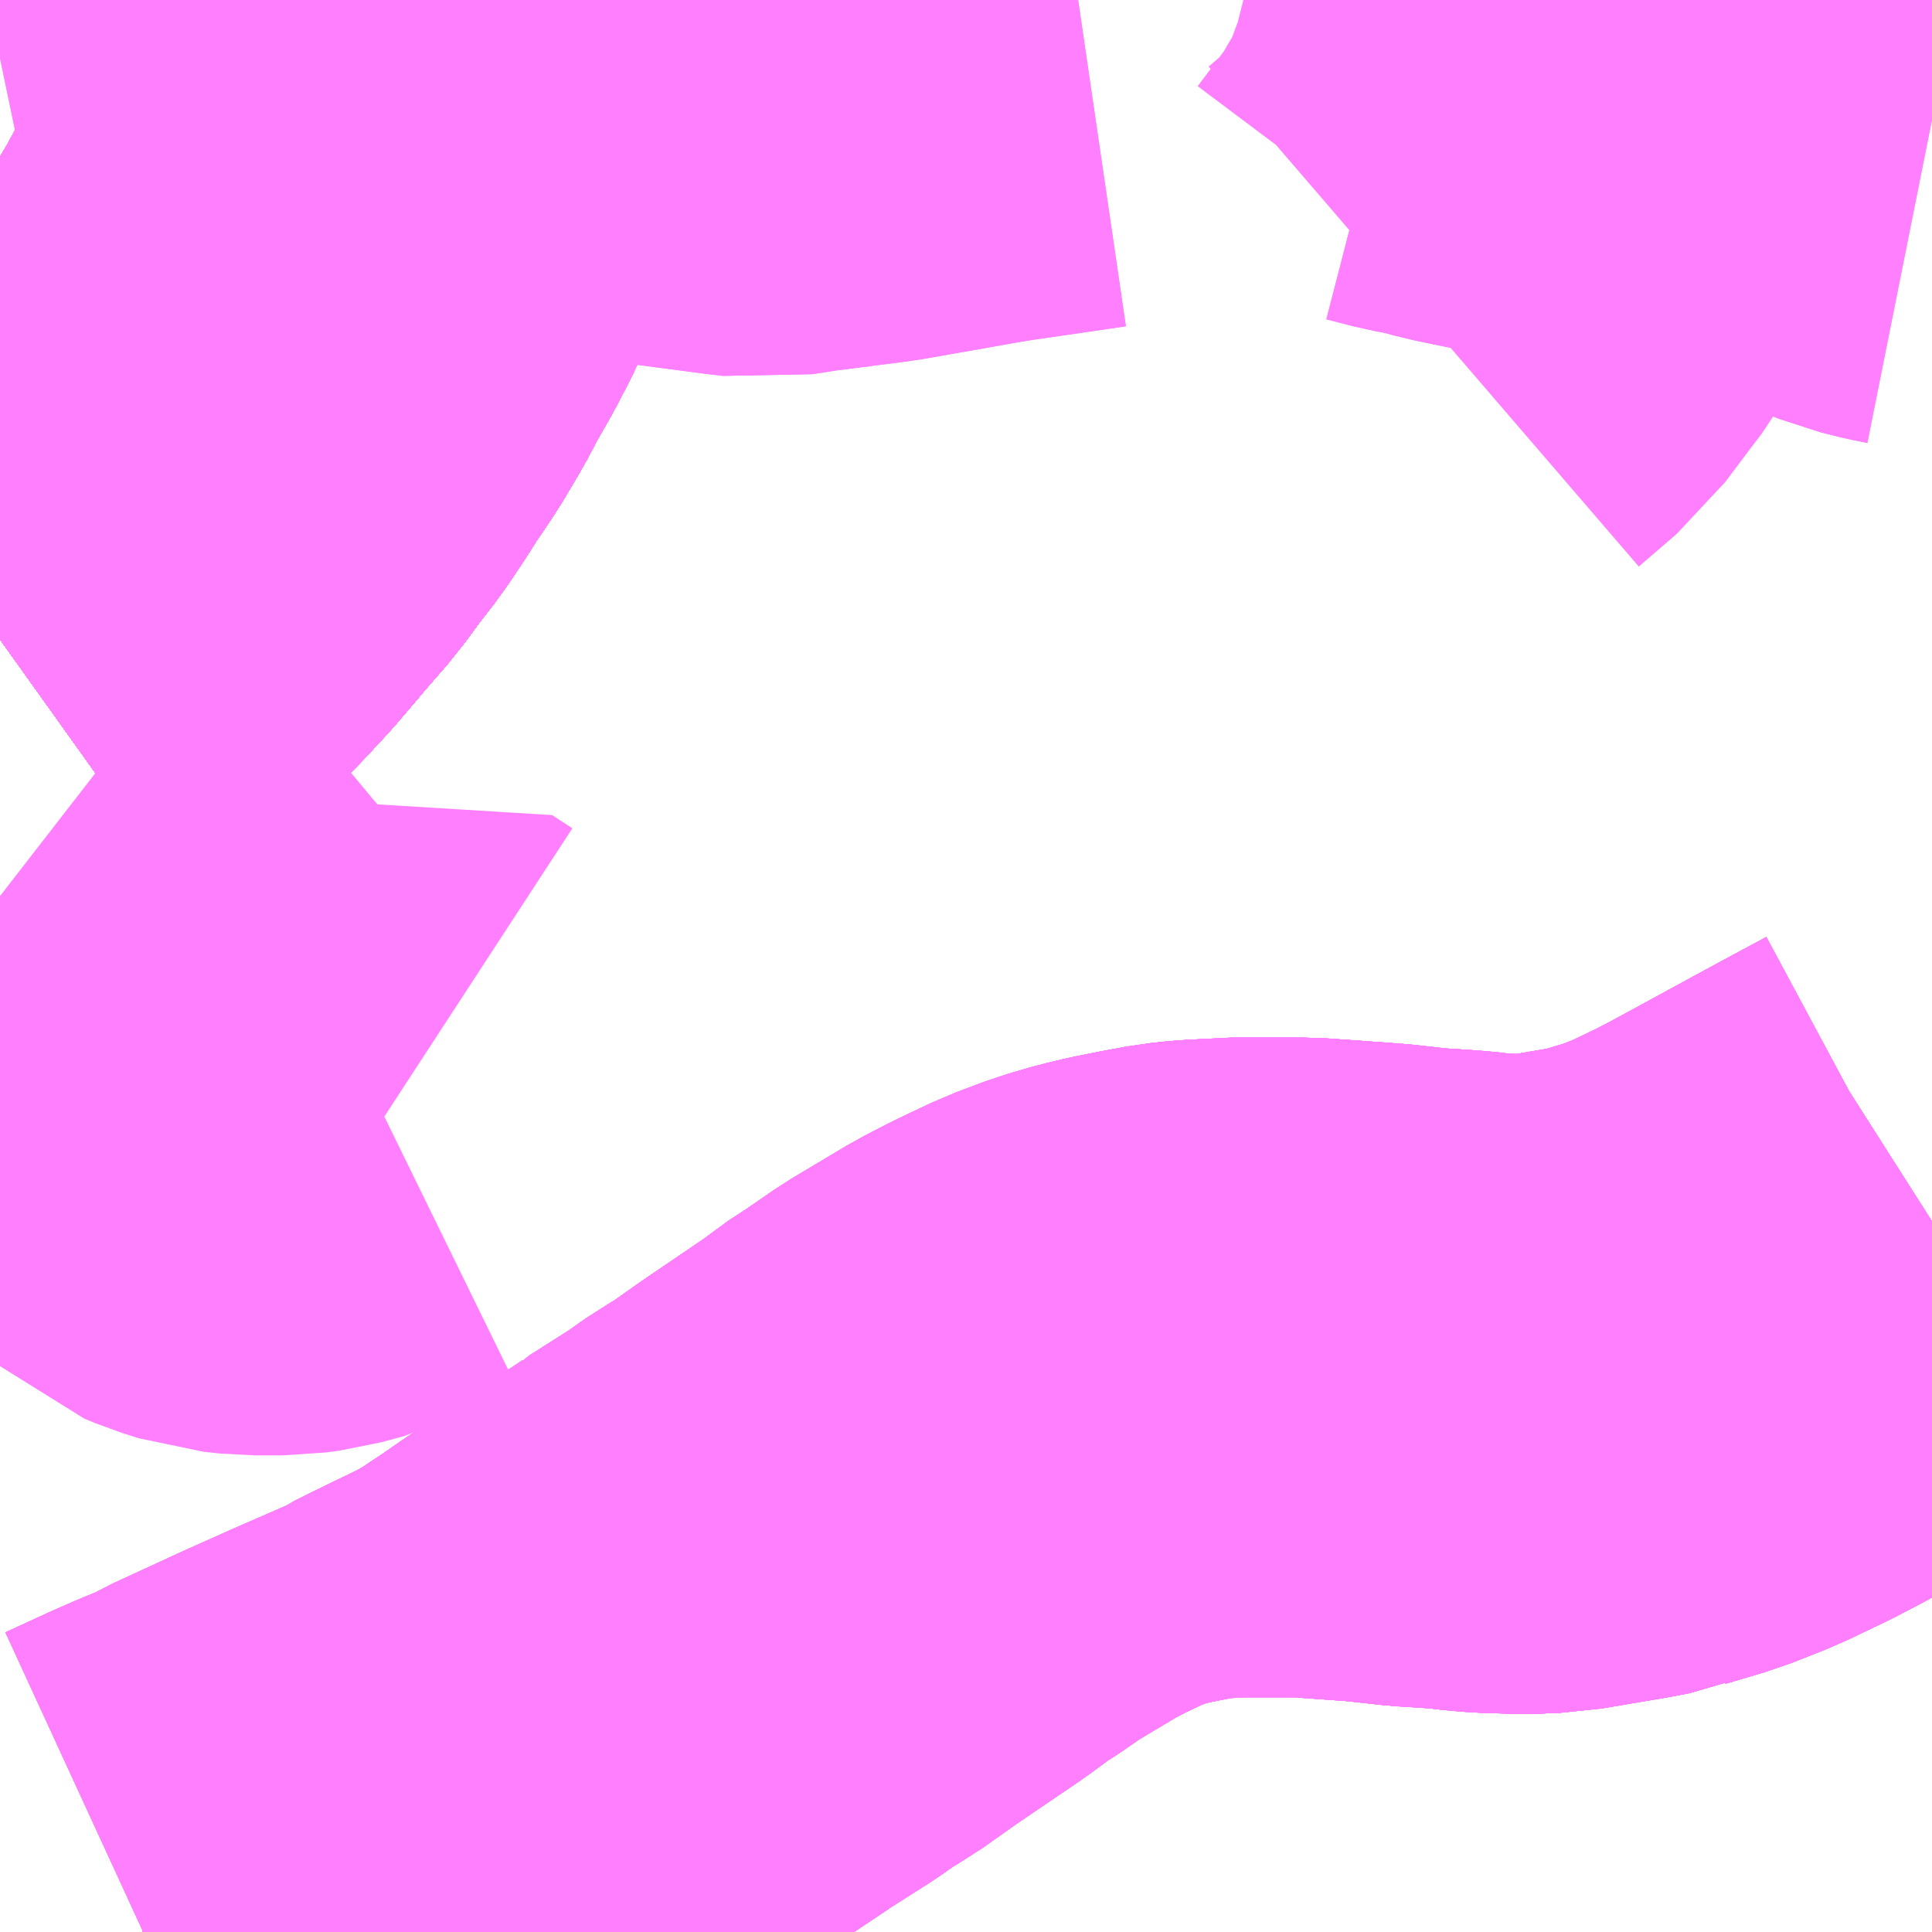 <?xml version="1.0" encoding="UTF-8"?>
<svg  xmlns="http://www.w3.org/2000/svg" xmlns:xlink="http://www.w3.org/1999/xlink" xmlns:go="http://purl.org/svgmap/profile" property="N07_001,N07_002,N07_003,N07_004,N07_005,N07_006,N07_007" viewBox="13981.201 -3656.25 2.197 2.197" go:dataArea="13981.201171875 -3656.25 2.197265625 2.197265625" >
<globalCoordinateSystem srsName="http://purl.org/crs/84" transform="matrix(100.0,0.0,0.0,-100.0,0.0,0.0)" />
<defs>
 <g id="p0" >
  <circle cx="0.0" cy="0.0" r="3" stroke="green" stroke-width="0.75" vector-effect="non-scaling-stroke" />
 </g>
</defs>
<g fill="none" fill-rule="evenodd" stroke="#FF00FF" stroke-width="0.75" opacity="0.5" vector-effect="non-scaling-stroke" stroke-linejoin="bevel" >
<path content="1,JRバス東北（株）,あぶくま号,4.0,4.0,4.0," xlink:title="1" d="M13981.201,-3655.523L13981.215,-3655.533L13981.253,-3655.56L13981.288,-3655.591L13981.294,-3655.597L13981.311,-3655.614L13981.34,-3655.642L13981.366,-3655.67L13981.384,-3655.691L13981.4,-3655.71L13981.427,-3655.741L13981.446,-3655.767L13981.467,-3655.794L13981.485,-3655.821L13981.497,-3655.84L13981.518,-3655.871L13981.537,-3655.903L13981.553,-3655.933L13981.569,-3655.961L13981.582,-3655.986L13981.597,-3656.018L13981.612,-3656.05L13981.628,-3656.086L13981.645,-3656.123L13981.658,-3656.156L13981.671,-3656.19L13981.684,-3656.221L13981.69,-3656.236L13981.696,-3656.25"/>
<path content="1,JRバス東北（株）,ドリームさくらんぼ号,1.0,1.0,1.0," xlink:title="1" d="M13981.201,-3655.523L13981.215,-3655.533L13981.253,-3655.56L13981.288,-3655.591L13981.294,-3655.597L13981.311,-3655.614L13981.34,-3655.642L13981.366,-3655.67L13981.384,-3655.691L13981.4,-3655.71L13981.427,-3655.741L13981.446,-3655.767L13981.467,-3655.794L13981.485,-3655.821L13981.497,-3655.84L13981.518,-3655.871L13981.537,-3655.903L13981.553,-3655.933L13981.569,-3655.961L13981.582,-3655.986L13981.597,-3656.018L13981.612,-3656.05L13981.628,-3656.086L13981.645,-3656.123L13981.658,-3656.156L13981.671,-3656.19L13981.684,-3656.221L13981.69,-3656.236L13981.696,-3656.25"/>
<path content="1,JRバス東北（株）,ドリームふくしま・横浜号,1.0,1.0,1.0," xlink:title="1" d="M13981.201,-3655.523L13981.215,-3655.533L13981.253,-3655.56L13981.288,-3655.591L13981.294,-3655.597L13981.311,-3655.614L13981.34,-3655.642L13981.366,-3655.67L13981.384,-3655.691L13981.4,-3655.71L13981.427,-3655.741L13981.446,-3655.767L13981.467,-3655.794L13981.485,-3655.821L13981.497,-3655.84L13981.518,-3655.871L13981.537,-3655.903L13981.553,-3655.933L13981.569,-3655.961L13981.582,-3655.986L13981.597,-3656.018L13981.612,-3656.05L13981.628,-3656.086L13981.645,-3656.123L13981.658,-3656.156L13981.671,-3656.19L13981.684,-3656.221L13981.69,-3656.236L13981.696,-3656.25"/>
<path content="1,JRバス東北（株）,ドリームササニシキ号,1.0,1.0,1.0," xlink:title="1" d="M13981.696,-3656.25L13981.69,-3656.236L13981.684,-3656.221L13981.671,-3656.19L13981.658,-3656.156L13981.645,-3656.123L13981.628,-3656.086L13981.612,-3656.05L13981.597,-3656.018L13981.582,-3655.986L13981.569,-3655.961L13981.553,-3655.933L13981.537,-3655.903L13981.518,-3655.871L13981.497,-3655.84L13981.485,-3655.821L13981.467,-3655.794L13981.446,-3655.767L13981.427,-3655.741L13981.4,-3655.71L13981.384,-3655.691L13981.366,-3655.67L13981.34,-3655.642L13981.311,-3655.614L13981.294,-3655.597L13981.288,-3655.591L13981.253,-3655.56L13981.215,-3655.533L13981.201,-3655.523"/>
<path content="1,JRバス東北（株）,ドリーム政宗号,1.0,1.0,1.0," xlink:title="1" d="M13981.201,-3655.523L13981.215,-3655.533L13981.253,-3655.56L13981.288,-3655.591L13981.294,-3655.597L13981.311,-3655.614L13981.34,-3655.642L13981.366,-3655.67L13981.384,-3655.691L13981.4,-3655.71L13981.427,-3655.741L13981.446,-3655.767L13981.467,-3655.794L13981.485,-3655.821L13981.497,-3655.84L13981.518,-3655.871L13981.537,-3655.903L13981.553,-3655.933L13981.569,-3655.961L13981.582,-3655.986L13981.597,-3656.018L13981.612,-3656.05L13981.628,-3656.086L13981.645,-3656.123L13981.658,-3656.156L13981.671,-3656.19L13981.684,-3656.221L13981.69,-3656.236L13981.696,-3656.25"/>
<path content="1,JRバス東北（株）,ドリーム横浜・仙台号,1.0,1.0,1.0," xlink:title="1" d="M13981.201,-3655.523L13981.215,-3655.533L13981.253,-3655.56L13981.288,-3655.591L13981.294,-3655.597L13981.311,-3655.614L13981.34,-3655.642L13981.366,-3655.67L13981.384,-3655.691L13981.4,-3655.71L13981.427,-3655.741L13981.446,-3655.767L13981.467,-3655.794L13981.485,-3655.821L13981.497,-3655.84L13981.518,-3655.871L13981.537,-3655.903L13981.553,-3655.933L13981.569,-3655.961L13981.582,-3655.986L13981.597,-3656.018L13981.612,-3656.05L13981.628,-3656.086L13981.645,-3656.123L13981.658,-3656.156L13981.671,-3656.19L13981.684,-3656.221L13981.69,-3656.236L13981.696,-3656.25"/>
<path content="1,JRバス東北（株）,ドリーム盛岡・らくちん号,2.2,3.0,3.0," xlink:title="1" d="M13981.201,-3655.523L13981.215,-3655.533L13981.253,-3655.56L13981.288,-3655.591L13981.294,-3655.597L13981.311,-3655.614L13981.34,-3655.642L13981.366,-3655.67L13981.384,-3655.691L13981.4,-3655.71L13981.427,-3655.741L13981.446,-3655.767L13981.467,-3655.794L13981.485,-3655.821L13981.497,-3655.84L13981.518,-3655.871L13981.537,-3655.903L13981.553,-3655.933L13981.569,-3655.961L13981.582,-3655.986L13981.597,-3656.018L13981.612,-3656.05L13981.628,-3656.086L13981.645,-3656.123L13981.658,-3656.156L13981.671,-3656.19L13981.684,-3656.221L13981.69,-3656.236L13981.696,-3656.25"/>
<path content="1,JRバス東北（株）,ドリーム秋田・横浜号,1.0,1.0,1.0," xlink:title="1" d="M13981.696,-3656.25L13981.69,-3656.236L13981.684,-3656.221L13981.671,-3656.19L13981.658,-3656.156L13981.645,-3656.123L13981.628,-3656.086L13981.612,-3656.05L13981.597,-3656.018L13981.582,-3655.986L13981.569,-3655.961L13981.553,-3655.933L13981.537,-3655.903L13981.518,-3655.871L13981.497,-3655.84L13981.485,-3655.821L13981.467,-3655.794L13981.446,-3655.767L13981.427,-3655.741L13981.4,-3655.71L13981.384,-3655.691L13981.366,-3655.67L13981.34,-3655.642L13981.311,-3655.614L13981.294,-3655.597L13981.288,-3655.591L13981.253,-3655.56L13981.215,-3655.533L13981.201,-3655.523"/>
<path content="1,JRバス東北（株）,ドリーム鳥海号,1.0,1.0,1.0," xlink:title="1" d="M13981.201,-3655.523L13981.215,-3655.533L13981.253,-3655.56L13981.288,-3655.591L13981.294,-3655.597L13981.311,-3655.614L13981.34,-3655.642L13981.366,-3655.67L13981.384,-3655.691L13981.4,-3655.71L13981.427,-3655.741L13981.446,-3655.767L13981.467,-3655.794L13981.485,-3655.821L13981.497,-3655.84L13981.518,-3655.871L13981.537,-3655.903L13981.553,-3655.933L13981.569,-3655.961L13981.582,-3655.986L13981.597,-3656.018L13981.612,-3656.05L13981.628,-3656.086L13981.645,-3656.123L13981.658,-3656.156L13981.671,-3656.19L13981.684,-3656.221L13981.69,-3656.236L13981.696,-3656.25"/>
<path content="1,JRバス東北（株）,ラ・フォーレ号,1.0,1.0,1.0," xlink:title="1" d="M13981.201,-3655.523L13981.215,-3655.533L13981.253,-3655.56L13981.288,-3655.591L13981.294,-3655.597L13981.311,-3655.614L13981.34,-3655.642L13981.366,-3655.67L13981.384,-3655.691L13981.4,-3655.71L13981.427,-3655.741L13981.446,-3655.767L13981.467,-3655.794L13981.485,-3655.821L13981.497,-3655.84L13981.518,-3655.871L13981.537,-3655.903L13981.553,-3655.933L13981.569,-3655.961L13981.582,-3655.986L13981.597,-3656.018L13981.612,-3656.05L13981.628,-3656.086L13981.645,-3656.123L13981.658,-3656.156L13981.671,-3656.19L13981.684,-3656.221L13981.69,-3656.236L13981.696,-3656.25"/>
<path content="1,JRバス東北（株）,仙台・新宿号,2.0,2.0,2.0," xlink:title="1" d="M13981.201,-3655.523L13981.215,-3655.533L13981.253,-3655.56L13981.288,-3655.591L13981.294,-3655.597L13981.311,-3655.614L13981.34,-3655.642L13981.366,-3655.67L13981.384,-3655.691L13981.4,-3655.71L13981.427,-3655.741L13981.446,-3655.767L13981.467,-3655.794L13981.485,-3655.821L13981.497,-3655.84L13981.518,-3655.871L13981.537,-3655.903L13981.553,-3655.933L13981.569,-3655.961L13981.582,-3655.986L13981.597,-3656.018L13981.612,-3656.05L13981.628,-3656.086L13981.645,-3656.123L13981.658,-3656.156L13981.671,-3656.19L13981.684,-3656.221L13981.69,-3656.236L13981.696,-3656.25"/>
<path content="1,JRバス関東（株）,あぶくま号,4.0,4.0,4.0," xlink:title="1" d="M13981.201,-3655.523L13981.215,-3655.533L13981.253,-3655.56L13981.288,-3655.591L13981.294,-3655.597L13981.311,-3655.614L13981.34,-3655.642L13981.366,-3655.67L13981.384,-3655.691L13981.4,-3655.71L13981.427,-3655.741L13981.446,-3655.767L13981.467,-3655.794L13981.485,-3655.821L13981.497,-3655.84L13981.518,-3655.871L13981.537,-3655.903L13981.553,-3655.933L13981.569,-3655.961L13981.582,-3655.986L13981.597,-3656.018L13981.612,-3656.05L13981.628,-3656.086L13981.645,-3656.123L13981.658,-3656.156L13981.671,-3656.19L13981.684,-3656.221L13981.69,-3656.236L13981.696,-3656.25"/>
<path content="1,JRバス関東（株）,ドリーム盛岡号,2.2,3.0,3.0," xlink:title="1" d="M13981.201,-3655.523L13981.215,-3655.533L13981.253,-3655.56L13981.288,-3655.591L13981.294,-3655.597L13981.311,-3655.614L13981.34,-3655.642L13981.366,-3655.67L13981.384,-3655.691L13981.4,-3655.71L13981.427,-3655.741L13981.446,-3655.767L13981.467,-3655.794L13981.485,-3655.821L13981.497,-3655.84L13981.518,-3655.871L13981.537,-3655.903L13981.553,-3655.933L13981.569,-3655.961L13981.582,-3655.986L13981.597,-3656.018L13981.612,-3656.05L13981.628,-3656.086L13981.645,-3656.123L13981.658,-3656.156L13981.671,-3656.19L13981.684,-3656.221L13981.69,-3656.236L13981.696,-3656.25"/>
<path content="1,JRバス関東（株）,夢街道会津号,6.0,6.0,6.0," xlink:title="1" d="M13981.201,-3655.523L13981.215,-3655.533L13981.253,-3655.56L13981.288,-3655.591L13981.294,-3655.597L13981.311,-3655.614L13981.34,-3655.642L13981.366,-3655.67L13981.384,-3655.691L13981.4,-3655.71L13981.427,-3655.741L13981.446,-3655.767L13981.467,-3655.794L13981.485,-3655.821L13981.497,-3655.84L13981.518,-3655.871L13981.537,-3655.903L13981.553,-3655.933L13981.569,-3655.961L13981.582,-3655.986L13981.597,-3656.018L13981.612,-3656.05L13981.628,-3656.086L13981.645,-3656.123L13981.658,-3656.156L13981.671,-3656.19L13981.684,-3656.221L13981.69,-3656.236L13981.696,-3656.25"/>
<path content="1,JRバス関東（株）,那須塩原リゾートエクスプレス,4.0,4.0,4.0," xlink:title="1" d="M13981.696,-3656.25L13981.69,-3656.236L13981.684,-3656.221L13981.671,-3656.19L13981.658,-3656.156L13981.645,-3656.123L13981.628,-3656.086L13981.612,-3656.05L13981.597,-3656.018L13981.582,-3655.986L13981.569,-3655.961L13981.553,-3655.933L13981.537,-3655.903L13981.518,-3655.871L13981.497,-3655.84L13981.485,-3655.821L13981.467,-3655.794L13981.446,-3655.767L13981.427,-3655.741L13981.4,-3655.71L13981.384,-3655.691L13981.366,-3655.67L13981.34,-3655.642L13981.311,-3655.614L13981.294,-3655.597L13981.288,-3655.591L13981.253,-3655.56L13981.215,-3655.533L13981.201,-3655.523"/>
<path content="1,京浜急行バス（株）,ノクターン号,3.4,4.0,4.0," xlink:title="1" d="M13981.201,-3655.523L13981.215,-3655.533L13981.253,-3655.56L13981.288,-3655.591L13981.294,-3655.597L13981.311,-3655.614L13981.34,-3655.642L13981.366,-3655.67L13981.384,-3655.691L13981.4,-3655.71L13981.427,-3655.741L13981.446,-3655.767L13981.467,-3655.794L13981.485,-3655.821L13981.497,-3655.84L13981.518,-3655.871L13981.537,-3655.903L13981.553,-3655.933L13981.569,-3655.961L13981.582,-3655.986L13981.597,-3656.018L13981.612,-3656.05L13981.628,-3656.086L13981.645,-3656.123L13981.658,-3656.156L13981.671,-3656.19L13981.684,-3656.221L13981.69,-3656.236L13981.696,-3656.25"/>
<path content="1,京浜急行バス（株）,ビーム号,1.0,1.0,1.0," xlink:title="1" d="M13981.696,-3656.25L13981.69,-3656.236L13981.684,-3656.221L13981.671,-3656.19L13981.658,-3656.156L13981.645,-3656.123L13981.628,-3656.086L13981.612,-3656.05L13981.597,-3656.018L13981.582,-3655.986L13981.569,-3655.961L13981.553,-3655.933L13981.537,-3655.903L13981.518,-3655.871L13981.497,-3655.84L13981.485,-3655.821L13981.467,-3655.794L13981.446,-3655.767L13981.427,-3655.741L13981.4,-3655.71L13981.384,-3655.691L13981.366,-3655.67L13981.34,-3655.642L13981.311,-3655.614L13981.294,-3655.597L13981.288,-3655.591L13981.253,-3655.56L13981.215,-3655.533L13981.201,-3655.523"/>
<path content="1,京王バス南（株）,新宿・渋谷～仙台・石巻線,1.0,1.0,1.0," xlink:title="1" d="M13981.201,-3655.523L13981.215,-3655.533L13981.253,-3655.56L13981.288,-3655.591L13981.294,-3655.597L13981.311,-3655.614L13981.34,-3655.642L13981.366,-3655.67L13981.384,-3655.691L13981.4,-3655.71L13981.427,-3655.741L13981.446,-3655.767L13981.467,-3655.794L13981.485,-3655.821L13981.497,-3655.84L13981.518,-3655.871L13981.537,-3655.903L13981.553,-3655.933L13981.569,-3655.961L13981.582,-3655.986L13981.597,-3656.018L13981.612,-3656.05L13981.628,-3656.086L13981.645,-3656.123L13981.658,-3656.156L13981.671,-3656.19L13981.684,-3656.221L13981.69,-3656.236L13981.696,-3656.25"/>
<path content="1,会津乗合自動車,夢街道会津号,5.0,5.0,5.0," xlink:title="1" d="M13981.201,-3655.523L13981.215,-3655.533L13981.253,-3655.56L13981.288,-3655.591L13981.294,-3655.597L13981.311,-3655.614L13981.34,-3655.642L13981.366,-3655.67L13981.384,-3655.691L13981.4,-3655.71L13981.427,-3655.741L13981.446,-3655.767L13981.467,-3655.794L13981.485,-3655.821L13981.497,-3655.84L13981.518,-3655.871L13981.537,-3655.903L13981.553,-3655.933L13981.569,-3655.961L13981.582,-3655.986L13981.597,-3656.018L13981.612,-3656.05L13981.628,-3656.086L13981.645,-3656.123L13981.658,-3656.156L13981.671,-3656.19L13981.684,-3656.221L13981.69,-3656.236L13981.696,-3656.25"/>
<path content="1,十和田観光電鉄（株）,シリウス号,1.0,1.0,1.0," xlink:title="1" d="M13981.696,-3656.25L13981.69,-3656.236L13981.684,-3656.221L13981.671,-3656.19L13981.658,-3656.156L13981.645,-3656.123L13981.628,-3656.086L13981.612,-3656.05L13981.597,-3656.018L13981.582,-3655.986L13981.569,-3655.961L13981.553,-3655.933L13981.537,-3655.903L13981.518,-3655.871L13981.497,-3655.84L13981.485,-3655.821L13981.467,-3655.794L13981.446,-3655.767L13981.427,-3655.741L13981.4,-3655.71L13981.384,-3655.691L13981.366,-3655.67L13981.34,-3655.642L13981.311,-3655.614L13981.294,-3655.597L13981.288,-3655.591L13981.253,-3655.56L13981.215,-3655.533L13981.201,-3655.523"/>
<path content="1,千葉交通,福島・郡山～成田空港線,2.0,2.0,2.0," xlink:title="1" d="M13981.696,-3656.25L13981.69,-3656.236L13981.684,-3656.221L13981.671,-3656.19L13981.658,-3656.156L13981.645,-3656.123L13981.628,-3656.086L13981.612,-3656.05L13981.597,-3656.018L13981.582,-3655.986L13981.569,-3655.961L13981.553,-3655.933L13981.537,-3655.903L13981.518,-3655.871L13981.497,-3655.84L13981.485,-3655.821L13981.467,-3655.794L13981.446,-3655.767L13981.427,-3655.741L13981.4,-3655.71L13981.384,-3655.691L13981.366,-3655.67L13981.34,-3655.642L13981.311,-3655.614L13981.294,-3655.597L13981.288,-3655.591L13981.253,-3655.56L13981.215,-3655.533L13981.201,-3655.523"/>
<path content="1,名鉄バス（株）,名古屋～仙台,1.0,1.0,1.0," xlink:title="1" d="M13981.696,-3656.25L13981.684,-3656.221L13981.671,-3656.19L13981.658,-3656.156L13981.645,-3656.123L13981.628,-3656.086L13981.612,-3656.05L13981.597,-3656.018L13981.582,-3655.986L13981.569,-3655.961L13981.553,-3655.933L13981.537,-3655.903L13981.518,-3655.871L13981.497,-3655.84L13981.485,-3655.821L13981.467,-3655.794L13981.446,-3655.767L13981.427,-3655.741L13981.4,-3655.71L13981.384,-3655.691L13981.366,-3655.67L13981.34,-3655.642L13981.311,-3655.614L13981.294,-3655.597L13981.288,-3655.591L13981.253,-3655.56L13981.215,-3655.533L13981.201,-3655.523"/>
<path content="1,国際興業（株）,けせんライナー,1.0,1.0,1.0," xlink:title="1" d="M13981.201,-3655.523L13981.215,-3655.533L13981.253,-3655.56L13981.288,-3655.591L13981.294,-3655.597L13981.311,-3655.614L13981.34,-3655.642L13981.366,-3655.67L13981.384,-3655.691L13981.4,-3655.71L13981.427,-3655.741L13981.446,-3655.767L13981.467,-3655.794L13981.485,-3655.821L13981.497,-3655.84L13981.518,-3655.871L13981.537,-3655.903L13981.553,-3655.933L13981.569,-3655.961L13981.582,-3655.986L13981.597,-3656.018L13981.612,-3656.05L13981.628,-3656.086L13981.645,-3656.123L13981.658,-3656.156L13981.671,-3656.19L13981.684,-3656.221L13981.69,-3656.236L13981.696,-3656.25"/>
<path content="1,国際興業（株）,イーハトープ号,1.0,1.0,1.0," xlink:title="1" d="M13981.201,-3655.523L13981.215,-3655.533L13981.253,-3655.56L13981.288,-3655.591L13981.294,-3655.597L13981.311,-3655.614L13981.34,-3655.642L13981.366,-3655.67L13981.384,-3655.691L13981.4,-3655.71L13981.427,-3655.741L13981.446,-3655.767L13981.467,-3655.794L13981.485,-3655.821L13981.497,-3655.84L13981.518,-3655.871L13981.537,-3655.903L13981.553,-3655.933L13981.569,-3655.961L13981.582,-3655.986L13981.597,-3656.018L13981.612,-3656.05L13981.628,-3656.086L13981.645,-3656.123L13981.658,-3656.156L13981.671,-3656.19L13981.684,-3656.221L13981.69,-3656.236L13981.696,-3656.25"/>
<path content="1,国際興業（株）,シリウス号,1.0,1.0,1.0," xlink:title="1" d="M13981.201,-3655.523L13981.215,-3655.533L13981.253,-3655.56L13981.288,-3655.591L13981.294,-3655.597L13981.311,-3655.614L13981.34,-3655.642L13981.366,-3655.67L13981.384,-3655.691L13981.4,-3655.71L13981.427,-3655.741L13981.446,-3655.767L13981.467,-3655.794L13981.485,-3655.821L13981.497,-3655.84L13981.518,-3655.871L13981.537,-3655.903L13981.553,-3655.933L13981.569,-3655.961L13981.582,-3655.986L13981.597,-3656.018L13981.612,-3656.05L13981.628,-3656.086L13981.645,-3656.123L13981.658,-3656.156L13981.671,-3656.19L13981.684,-3656.221L13981.69,-3656.236L13981.696,-3656.25"/>
<path content="1,国際興業（株）,ジュピター号,1.0,1.0,1.0," xlink:title="1" d="M13981.201,-3655.523L13981.215,-3655.533L13981.253,-3655.56L13981.288,-3655.591L13981.294,-3655.597L13981.311,-3655.614L13981.34,-3655.642L13981.366,-3655.67L13981.384,-3655.691L13981.4,-3655.71L13981.427,-3655.741L13981.446,-3655.767L13981.467,-3655.794L13981.485,-3655.821L13981.497,-3655.84L13981.518,-3655.871L13981.537,-3655.903L13981.553,-3655.933L13981.569,-3655.961L13981.582,-3655.986L13981.597,-3656.018L13981.612,-3656.05L13981.628,-3656.086L13981.645,-3656.123L13981.658,-3656.156L13981.671,-3656.19L13981.684,-3656.221L13981.69,-3656.236L13981.696,-3656.25"/>
<path content="1,国際興業（株）,ドリーム盛岡（らくちん）号,2.2,3.0,3.0," xlink:title="1" d="M13981.201,-3655.523L13981.215,-3655.533L13981.253,-3655.56L13981.288,-3655.591L13981.294,-3655.597L13981.311,-3655.614L13981.34,-3655.642L13981.366,-3655.67L13981.384,-3655.691L13981.4,-3655.71L13981.427,-3655.741L13981.446,-3655.767L13981.467,-3655.794L13981.485,-3655.821L13981.497,-3655.84L13981.518,-3655.871L13981.537,-3655.903L13981.553,-3655.933L13981.569,-3655.961L13981.582,-3655.986L13981.597,-3656.018L13981.612,-3656.05L13981.628,-3656.086L13981.645,-3656.123L13981.658,-3656.156L13981.671,-3656.19L13981.684,-3656.221L13981.69,-3656.236L13981.696,-3656.25"/>
<path content="1,国際興業（株）,夕陽号,2.0,2.0,2.0," xlink:title="1" d="M13981.201,-3655.523L13981.215,-3655.533L13981.253,-3655.56L13981.288,-3655.591L13981.294,-3655.597L13981.311,-3655.614L13981.34,-3655.642L13981.366,-3655.67L13981.384,-3655.691L13981.4,-3655.71L13981.427,-3655.741L13981.446,-3655.767L13981.467,-3655.794L13981.485,-3655.821L13981.497,-3655.84L13981.518,-3655.871L13981.537,-3655.903L13981.553,-3655.933L13981.569,-3655.961L13981.582,-3655.986L13981.597,-3656.018L13981.612,-3656.05L13981.628,-3656.086L13981.645,-3656.123L13981.658,-3656.156L13981.671,-3656.19L13981.684,-3656.221L13981.69,-3656.236L13981.696,-3656.25"/>
<path content="1,国際興業（株）,遠野・釜石号,1.0,1.0,1.0," xlink:title="1" d="M13981.201,-3655.523L13981.215,-3655.533L13981.253,-3655.56L13981.288,-3655.591L13981.294,-3655.597L13981.311,-3655.614L13981.34,-3655.642L13981.366,-3655.67L13981.384,-3655.691L13981.4,-3655.71L13981.427,-3655.741L13981.446,-3655.767L13981.467,-3655.794L13981.485,-3655.821L13981.497,-3655.84L13981.518,-3655.871L13981.537,-3655.903L13981.553,-3655.933L13981.569,-3655.961L13981.582,-3655.986L13981.597,-3656.018L13981.612,-3656.05L13981.628,-3656.086L13981.645,-3656.123L13981.658,-3656.156L13981.671,-3656.19L13981.684,-3656.221L13981.69,-3656.236L13981.696,-3656.25"/>
<path content="1,宮城交通（株）,仙台～名古屋線,1.0,1.0,1.0," xlink:title="1" d="M13981.201,-3655.523L13981.215,-3655.533L13981.253,-3655.56L13981.288,-3655.591L13981.294,-3655.597L13981.311,-3655.614L13981.34,-3655.642L13981.366,-3655.67L13981.384,-3655.691L13981.4,-3655.71L13981.427,-3655.741L13981.446,-3655.767L13981.467,-3655.794L13981.485,-3655.821L13981.497,-3655.84L13981.518,-3655.871L13981.537,-3655.903L13981.553,-3655.933L13981.569,-3655.961L13981.582,-3655.986L13981.597,-3656.018L13981.612,-3656.05L13981.628,-3656.086L13981.645,-3656.123L13981.658,-3656.156L13981.671,-3656.19L13981.684,-3656.221L13981.69,-3656.236L13981.696,-3656.25"/>
<path content="1,宮城交通（株）,仙台～大阪線,1.0,1.0,1.0," xlink:title="1" d="M13981.696,-3656.25L13981.69,-3656.236L13981.684,-3656.221L13981.671,-3656.19L13981.658,-3656.156L13981.645,-3656.123L13981.628,-3656.086L13981.612,-3656.05L13981.597,-3656.018L13981.582,-3655.986L13981.569,-3655.961L13981.553,-3655.933L13981.537,-3655.903L13981.518,-3655.871L13981.497,-3655.84L13981.485,-3655.821L13981.467,-3655.794L13981.446,-3655.767L13981.427,-3655.741L13981.4,-3655.71L13981.384,-3655.691L13981.366,-3655.67L13981.34,-3655.642L13981.311,-3655.614L13981.294,-3655.597L13981.288,-3655.591L13981.253,-3655.56L13981.215,-3655.533L13981.201,-3655.523"/>
<path content="1,宮城交通（株）,広瀬ライナー,1.0,1.0,1.0," xlink:title="1" d="M13981.201,-3655.523L13981.215,-3655.533L13981.253,-3655.56L13981.288,-3655.591L13981.294,-3655.597L13981.311,-3655.614L13981.34,-3655.642L13981.366,-3655.67L13981.384,-3655.691L13981.4,-3655.71L13981.427,-3655.741L13981.446,-3655.767L13981.467,-3655.794L13981.485,-3655.821L13981.497,-3655.84L13981.518,-3655.871L13981.537,-3655.903L13981.553,-3655.933L13981.569,-3655.961L13981.582,-3655.986L13981.597,-3656.018L13981.612,-3656.05L13981.628,-3656.086L13981.645,-3656.123L13981.658,-3656.156L13981.671,-3656.19L13981.684,-3656.221L13981.69,-3656.236L13981.696,-3656.25"/>
<path content="1,小田急シティバス（株）,フローラ号,1.0,1.0,1.0," xlink:title="1" d="M13981.201,-3655.523L13981.215,-3655.533L13981.253,-3655.56L13981.288,-3655.591L13981.294,-3655.597L13981.311,-3655.614L13981.34,-3655.642L13981.366,-3655.67L13981.384,-3655.691L13981.4,-3655.71L13981.427,-3655.741L13981.446,-3655.767L13981.467,-3655.794L13981.485,-3655.821L13981.497,-3655.84L13981.518,-3655.871L13981.537,-3655.903L13981.553,-3655.933L13981.569,-3655.961L13981.582,-3655.986L13981.597,-3656.018L13981.612,-3656.05L13981.628,-3656.086L13981.645,-3656.123L13981.658,-3656.156L13981.671,-3656.19L13981.684,-3656.221L13981.69,-3656.236L13981.696,-3656.25"/>
<path content="1,小田急バス（株）,フローラ号,1.0,1.0,1.0," xlink:title="1" d="M13981.201,-3655.523L13981.215,-3655.533L13981.253,-3655.56L13981.288,-3655.591L13981.294,-3655.597L13981.311,-3655.614L13981.34,-3655.642L13981.366,-3655.67L13981.384,-3655.691L13981.4,-3655.71L13981.427,-3655.741L13981.446,-3655.767L13981.467,-3655.794L13981.485,-3655.821L13981.497,-3655.84L13981.518,-3655.871L13981.537,-3655.903L13981.553,-3655.933L13981.569,-3655.961L13981.582,-3655.986L13981.597,-3656.018L13981.612,-3656.05L13981.628,-3656.086L13981.645,-3656.123L13981.658,-3656.156L13981.671,-3656.19L13981.684,-3656.221L13981.69,-3656.236L13981.696,-3656.25"/>
<path content="1,山交バス（株）,TOKYOサンライズ,1.0,1.0,1.0," xlink:title="1" d="M13981.201,-3655.523L13981.215,-3655.533L13981.253,-3655.56L13981.288,-3655.591L13981.294,-3655.597L13981.311,-3655.614L13981.34,-3655.642L13981.366,-3655.67L13981.384,-3655.691L13981.4,-3655.71L13981.427,-3655.741L13981.446,-3655.767L13981.467,-3655.794L13981.485,-3655.821L13981.497,-3655.84L13981.518,-3655.871L13981.537,-3655.903L13981.553,-3655.933L13981.569,-3655.961L13981.582,-3655.986L13981.597,-3656.018L13981.612,-3656.05L13981.628,-3656.086L13981.645,-3656.123L13981.658,-3656.156L13981.671,-3656.19L13981.684,-3656.221L13981.69,-3656.236L13981.696,-3656.25"/>
<path content="1,岩手県交通（株）,けせんライナー,1.0,1.0,1.0," xlink:title="1" d="M13981.201,-3655.523L13981.215,-3655.533L13981.253,-3655.56L13981.288,-3655.591L13981.294,-3655.597L13981.311,-3655.614L13981.34,-3655.642L13981.366,-3655.67L13981.384,-3655.691L13981.4,-3655.71L13981.427,-3655.741L13981.446,-3655.767L13981.467,-3655.794L13981.485,-3655.821L13981.497,-3655.84L13981.518,-3655.871L13981.537,-3655.903L13981.553,-3655.933L13981.569,-3655.961L13981.582,-3655.986L13981.597,-3656.018L13981.612,-3656.05L13981.628,-3656.086L13981.645,-3656.123L13981.658,-3656.156L13981.671,-3656.19L13981.684,-3656.221L13981.69,-3656.236L13981.696,-3656.25"/>
<path content="1,岩手県交通（株）,イーハトーブ号,1.0,1.0,1.0," xlink:title="1" d="M13981.201,-3655.523L13981.215,-3655.533L13981.253,-3655.56L13981.288,-3655.591L13981.294,-3655.597L13981.311,-3655.614L13981.34,-3655.642L13981.366,-3655.67L13981.384,-3655.691L13981.4,-3655.71L13981.427,-3655.741L13981.446,-3655.767L13981.467,-3655.794L13981.485,-3655.821L13981.497,-3655.84L13981.518,-3655.871L13981.537,-3655.903L13981.553,-3655.933L13981.569,-3655.961L13981.582,-3655.986L13981.597,-3656.018L13981.612,-3656.05L13981.628,-3656.086L13981.645,-3656.123L13981.658,-3656.156L13981.671,-3656.19L13981.684,-3656.221L13981.69,-3656.236L13981.696,-3656.25"/>
<path content="1,岩手県交通（株）,ドリーム盛岡（らくちん）号,2.3,3.0,3.0," xlink:title="1" d="M13981.201,-3655.523L13981.215,-3655.533L13981.253,-3655.56L13981.288,-3655.591L13981.294,-3655.597L13981.311,-3655.614L13981.34,-3655.642L13981.366,-3655.67L13981.384,-3655.691L13981.4,-3655.71L13981.427,-3655.741L13981.446,-3655.767L13981.467,-3655.794L13981.485,-3655.821L13981.497,-3655.84L13981.518,-3655.871L13981.537,-3655.903L13981.553,-3655.933L13981.569,-3655.961L13981.582,-3655.986L13981.597,-3656.018L13981.612,-3656.05L13981.628,-3656.086L13981.645,-3656.123L13981.658,-3656.156L13981.671,-3656.19L13981.684,-3656.221L13981.69,-3656.236L13981.696,-3656.25"/>
<path content="1,岩手県交通（株）,盛岡・横浜線,1.0,1.0,1.0," xlink:title="1" d="M13981.201,-3655.523L13981.215,-3655.533L13981.253,-3655.56L13981.288,-3655.591L13981.294,-3655.597L13981.311,-3655.614L13981.34,-3655.642L13981.366,-3655.67L13981.384,-3655.691L13981.4,-3655.71L13981.427,-3655.741L13981.446,-3655.767L13981.467,-3655.794L13981.485,-3655.821L13981.497,-3655.84L13981.518,-3655.871L13981.537,-3655.903L13981.553,-3655.933L13981.569,-3655.961L13981.582,-3655.986L13981.597,-3656.018L13981.612,-3656.05L13981.628,-3656.086L13981.645,-3656.123L13981.658,-3656.156L13981.671,-3656.19L13981.684,-3656.221L13981.69,-3656.236L13981.696,-3656.25"/>
<path content="1,岩手県交通（株）,遠野・釜石号,1.0,1.0,1.0," xlink:title="1" d="M13981.201,-3655.523L13981.215,-3655.533L13981.253,-3655.56L13981.288,-3655.591L13981.294,-3655.597L13981.311,-3655.614L13981.34,-3655.642L13981.366,-3655.67L13981.384,-3655.691L13981.4,-3655.71L13981.427,-3655.741L13981.446,-3655.767L13981.467,-3655.794L13981.485,-3655.821L13981.497,-3655.84L13981.518,-3655.871L13981.537,-3655.903L13981.553,-3655.933L13981.569,-3655.961L13981.582,-3655.986L13981.597,-3656.018L13981.612,-3656.05L13981.628,-3656.086L13981.645,-3656.123L13981.658,-3656.156L13981.671,-3656.19L13981.684,-3656.221L13981.69,-3656.236L13981.696,-3656.25"/>
<path content="1,岩手県北自動車（株）,BEAM-1　宮古・盛岡南⇔浜松町・品川,1.0,1.0,1.0," xlink:title="1" d="M13981.201,-3655.523L13981.215,-3655.533L13981.253,-3655.56L13981.288,-3655.591L13981.294,-3655.597L13981.311,-3655.614L13981.34,-3655.642L13981.366,-3655.67L13981.384,-3655.691L13981.4,-3655.71L13981.427,-3655.741L13981.446,-3655.767L13981.467,-3655.794L13981.485,-3655.821L13981.497,-3655.84L13981.518,-3655.871L13981.537,-3655.903L13981.553,-3655.933L13981.569,-3655.961L13981.582,-3655.986L13981.597,-3656.018L13981.612,-3656.05L13981.628,-3656.086L13981.645,-3656.123L13981.658,-3656.156L13981.671,-3656.19L13981.684,-3656.221L13981.69,-3656.236L13981.696,-3656.25"/>
<path content="1,庄内交通（株）,高速バス　上野・秋葉原・東京,1.0,1.0,1.0," xlink:title="1" d="M13981.201,-3655.523L13981.215,-3655.533L13981.253,-3655.56L13981.288,-3655.591L13981.294,-3655.597L13981.311,-3655.614L13981.34,-3655.642L13981.366,-3655.67L13981.384,-3655.691L13981.4,-3655.71L13981.427,-3655.741L13981.446,-3655.767L13981.467,-3655.794L13981.485,-3655.821L13981.497,-3655.84L13981.518,-3655.871L13981.537,-3655.903L13981.553,-3655.933L13981.569,-3655.961L13981.582,-3655.986L13981.597,-3656.018L13981.612,-3656.05L13981.628,-3656.086L13981.645,-3656.123L13981.658,-3656.156L13981.671,-3656.19L13981.684,-3656.221L13981.69,-3656.236L13981.696,-3656.25"/>
<path content="1,庄内交通（株）,高速バス　酒田・鶴岡⇔大宮・池袋・渋谷,1.0,1.0,1.0," xlink:title="1" d="M13981.201,-3655.523L13981.215,-3655.533L13981.253,-3655.56L13981.288,-3655.591L13981.294,-3655.597L13981.311,-3655.614L13981.34,-3655.642L13981.366,-3655.67L13981.384,-3655.691L13981.4,-3655.71L13981.427,-3655.741L13981.446,-3655.767L13981.467,-3655.794L13981.485,-3655.821L13981.497,-3655.84L13981.518,-3655.871L13981.537,-3655.903L13981.553,-3655.933L13981.569,-3655.961L13981.582,-3655.986L13981.597,-3656.018L13981.612,-3656.05L13981.628,-3656.086L13981.645,-3656.123L13981.658,-3656.156L13981.671,-3656.19L13981.684,-3656.221L13981.69,-3656.236L13981.696,-3656.25"/>
<path content="1,弘南バス（株）,アップル号,1.0,1.0,1.0," xlink:title="1" d="M13981.696,-3656.25L13981.69,-3656.236L13981.684,-3656.221L13981.671,-3656.19L13981.658,-3656.156L13981.645,-3656.123L13981.628,-3656.086L13981.612,-3656.05L13981.597,-3656.018L13981.582,-3655.986L13981.569,-3655.961L13981.553,-3655.933L13981.537,-3655.903L13981.518,-3655.871L13981.497,-3655.84L13981.485,-3655.821L13981.467,-3655.794L13981.446,-3655.767L13981.427,-3655.741L13981.4,-3655.71L13981.384,-3655.691L13981.366,-3655.67L13981.34,-3655.642L13981.311,-3655.614L13981.294,-3655.597L13981.288,-3655.591L13981.253,-3655.56L13981.215,-3655.533L13981.201,-3655.523"/>
<path content="1,弘南バス（株）,スカイ号,1.0,1.0,1.0," xlink:title="1" d="M13981.696,-3656.25L13981.69,-3656.236L13981.684,-3656.221L13981.671,-3656.19L13981.658,-3656.156L13981.645,-3656.123L13981.628,-3656.086L13981.612,-3656.05L13981.597,-3656.018L13981.582,-3655.986L13981.569,-3655.961L13981.553,-3655.933L13981.537,-3655.903L13981.518,-3655.871L13981.497,-3655.84L13981.485,-3655.821L13981.467,-3655.794L13981.446,-3655.767L13981.427,-3655.741L13981.4,-3655.71L13981.384,-3655.691L13981.366,-3655.67L13981.34,-3655.642L13981.311,-3655.614L13981.294,-3655.597L13981.288,-3655.591L13981.253,-3655.56L13981.215,-3655.533L13981.201,-3655.523"/>
<path content="1,弘南バス（株）,ノクターン号,1.0,1.0,1.0," xlink:title="1" d="M13981.696,-3656.25L13981.69,-3656.236L13981.684,-3656.221L13981.671,-3656.19L13981.658,-3656.156L13981.645,-3656.123L13981.628,-3656.086L13981.612,-3656.05L13981.597,-3656.018L13981.582,-3655.986L13981.569,-3655.961L13981.553,-3655.933L13981.537,-3655.903L13981.518,-3655.871L13981.497,-3655.84L13981.485,-3655.821L13981.467,-3655.794L13981.446,-3655.767L13981.427,-3655.741L13981.4,-3655.71L13981.384,-3655.691L13981.366,-3655.67L13981.34,-3655.642L13981.311,-3655.614L13981.294,-3655.597L13981.288,-3655.591L13981.253,-3655.56L13981.215,-3655.533L13981.201,-3655.523"/>
<path content="1,弘南バス（株）,パンダ号,3.0,3.0,3.0," xlink:title="1" d="M13981.696,-3656.25L13981.69,-3656.236L13981.684,-3656.221L13981.671,-3656.19L13981.658,-3656.156L13981.645,-3656.123L13981.628,-3656.086L13981.612,-3656.05L13981.597,-3656.018L13981.582,-3655.986L13981.569,-3655.961L13981.553,-3655.933L13981.537,-3655.903L13981.518,-3655.871L13981.497,-3655.84L13981.485,-3655.821L13981.467,-3655.794L13981.446,-3655.767L13981.427,-3655.741L13981.4,-3655.71L13981.384,-3655.691L13981.366,-3655.67L13981.34,-3655.642L13981.311,-3655.614L13981.294,-3655.597L13981.288,-3655.591L13981.253,-3655.56L13981.215,-3655.533L13981.201,-3655.523"/>
<path content="1,弘南バス（株）,津軽号,1.0,1.0,1.0," xlink:title="1" d="M13981.201,-3655.523L13981.215,-3655.533L13981.253,-3655.56L13981.288,-3655.591L13981.294,-3655.597L13981.311,-3655.614L13981.34,-3655.642L13981.366,-3655.67L13981.384,-3655.691L13981.4,-3655.71L13981.427,-3655.741L13981.446,-3655.767L13981.467,-3655.794L13981.485,-3655.821L13981.497,-3655.84L13981.518,-3655.871L13981.537,-3655.903L13981.553,-3655.933L13981.569,-3655.961L13981.582,-3655.986L13981.597,-3656.018L13981.612,-3656.05L13981.628,-3656.086L13981.645,-3656.123L13981.658,-3656.156L13981.671,-3656.19L13981.684,-3656.221L13981.69,-3656.236L13981.696,-3656.25"/>
<path content="1,日本中央バス（株）,ミリオンライナー,2.0,2.0,2.0," xlink:title="1" d="M13981.201,-3655.523L13981.215,-3655.533L13981.253,-3655.56L13981.288,-3655.591L13981.294,-3655.597L13981.311,-3655.614L13981.34,-3655.642L13981.366,-3655.67L13981.384,-3655.691L13981.4,-3655.71L13981.427,-3655.741L13981.446,-3655.767L13981.467,-3655.794L13981.485,-3655.821L13981.497,-3655.84L13981.518,-3655.871L13981.537,-3655.903L13981.553,-3655.933L13981.569,-3655.961L13981.582,-3655.986L13981.597,-3656.018L13981.612,-3656.05L13981.628,-3656.086L13981.645,-3656.123L13981.658,-3656.156L13981.671,-3656.19L13981.684,-3656.221L13981.69,-3656.236L13981.696,-3656.25"/>
<path content="1,日本中央バス（株）,仙台ライナー,1.0,1.0,1.0," xlink:title="1" d="M13981.201,-3655.523L13981.215,-3655.533L13981.253,-3655.56L13981.288,-3655.591L13981.294,-3655.597L13981.311,-3655.614L13981.34,-3655.642L13981.366,-3655.67L13981.384,-3655.691L13981.4,-3655.71L13981.427,-3655.741L13981.446,-3655.767L13981.467,-3655.794L13981.485,-3655.821L13981.497,-3655.84L13981.518,-3655.871L13981.537,-3655.903L13981.553,-3655.933L13981.569,-3655.961L13981.582,-3655.986L13981.597,-3656.018L13981.612,-3656.05L13981.628,-3656.086L13981.645,-3656.123L13981.658,-3656.156L13981.671,-3656.19L13981.684,-3656.221L13981.69,-3656.236L13981.696,-3656.25"/>
<path content="1,日本中央バス（株）,北関東ライナー宇都宮号,4.0,4.0,4.0," xlink:title="1" d="M13981.363,-3654.053L13981.364,-3654.053L13981.414,-3654.076L13981.437,-3654.086L13981.471,-3654.1L13981.487,-3654.109L13981.524,-3654.126L13981.563,-3654.144L13981.619,-3654.169L13981.69,-3654.2L13981.698,-3654.204L13981.704,-3654.208L13981.722,-3654.217L13981.788,-3654.249L13981.816,-3654.266L13981.849,-3654.288L13981.872,-3654.304L13981.901,-3654.323L13982.003,-3654.391L13982.004,-3654.392L13982.056,-3654.425L13982.083,-3654.444L13982.102,-3654.455L13982.143,-3654.484L13982.218,-3654.535L13982.252,-3654.56L13982.259,-3654.564L13982.268,-3654.57L13982.281,-3654.579L13982.294,-3654.588L13982.356,-3654.625L13982.383,-3654.639L13982.421,-3654.657L13982.453,-3654.669L13982.477,-3654.676L13982.498,-3654.681L13982.523,-3654.686L13982.55,-3654.691L13982.569,-3654.693L13982.591,-3654.694L13982.601,-3654.695L13982.664,-3654.695L13982.673,-3654.695L13982.684,-3654.695L13982.713,-3654.693L13982.768,-3654.689L13982.813,-3654.684L13982.829,-3654.683L13982.845,-3654.682L13982.858,-3654.681L13982.869,-3654.68L13982.876,-3654.679L13982.898,-3654.677L13982.935,-3654.676L13982.96,-3654.677L13983.031,-3654.689L13983.052,-3654.693L13983.057,-3654.695L13983.101,-3654.708L13983.139,-3654.723L13983.16,-3654.733L13983.183,-3654.744L13983.208,-3654.757L13983.232,-3654.77L13983.333,-3654.825L13983.387,-3654.854L13983.398,-3654.861"/>
<path content="1,東京空港交通（株）,黒磯・宇都宮・佐野エリア～羽田空港線,3.0,3.0,3.0," xlink:title="1" d="M13981.363,-3654.053L13981.364,-3654.053L13981.414,-3654.076L13981.437,-3654.086L13981.471,-3654.1L13981.487,-3654.109L13981.524,-3654.126L13981.563,-3654.144L13981.619,-3654.169L13981.69,-3654.2L13981.698,-3654.204L13981.704,-3654.208L13981.722,-3654.217L13981.788,-3654.249L13981.816,-3654.266L13981.849,-3654.288L13981.872,-3654.304L13981.901,-3654.323L13982.003,-3654.391L13982.004,-3654.392L13982.056,-3654.425L13982.083,-3654.444L13982.102,-3654.455L13982.143,-3654.484L13982.218,-3654.535L13982.252,-3654.56L13982.259,-3654.564L13982.268,-3654.57L13982.281,-3654.579L13982.294,-3654.588L13982.356,-3654.625L13982.383,-3654.639L13982.421,-3654.657L13982.453,-3654.669L13982.477,-3654.676L13982.498,-3654.681L13982.523,-3654.686L13982.55,-3654.691L13982.569,-3654.693L13982.591,-3654.694L13982.601,-3654.695L13982.664,-3654.695L13982.673,-3654.695L13982.684,-3654.695L13982.713,-3654.693L13982.768,-3654.689L13982.813,-3654.684L13982.829,-3654.683L13982.845,-3654.682L13982.858,-3654.681L13982.869,-3654.68L13982.876,-3654.679L13982.898,-3654.677L13982.935,-3654.676L13982.96,-3654.677L13983.031,-3654.689L13983.052,-3654.693L13983.057,-3654.695L13983.101,-3654.708L13983.139,-3654.723L13983.16,-3654.733L13983.183,-3654.744L13983.208,-3654.757L13983.232,-3654.77L13983.333,-3654.825L13983.387,-3654.854L13983.398,-3654.861"/>
<path content="1,東北急行バス（株）,TOKYOサンライズ号,1.0,1.0,1.0," xlink:title="1" d="M13981.201,-3655.523L13981.215,-3655.533L13981.253,-3655.56L13981.288,-3655.591L13981.294,-3655.597L13981.311,-3655.614L13981.34,-3655.642L13981.366,-3655.67L13981.384,-3655.691L13981.4,-3655.71L13981.427,-3655.741L13981.446,-3655.767L13981.467,-3655.794L13981.485,-3655.821L13981.497,-3655.84L13981.518,-3655.871L13981.537,-3655.903L13981.553,-3655.933L13981.569,-3655.961L13981.582,-3655.986L13981.597,-3656.018L13981.612,-3656.05L13981.628,-3656.086L13981.645,-3656.123L13981.658,-3656.156L13981.671,-3656.19L13981.684,-3656.221L13981.69,-3656.236L13981.696,-3656.25"/>
<path content="1,東北急行バス（株）,エススター号,0.1,0.5,0.0," xlink:title="1" d="M13981.201,-3655.523L13981.215,-3655.533L13981.253,-3655.56L13981.288,-3655.591L13981.294,-3655.597L13981.311,-3655.614L13981.34,-3655.642L13981.366,-3655.67L13981.384,-3655.691L13981.4,-3655.71L13981.427,-3655.741L13981.446,-3655.767L13981.467,-3655.794L13981.485,-3655.821L13981.497,-3655.84L13981.518,-3655.871L13981.537,-3655.903L13981.553,-3655.933L13981.569,-3655.961L13981.582,-3655.986L13981.597,-3656.018L13981.612,-3656.05L13981.628,-3656.086L13981.645,-3656.123L13981.658,-3656.156L13981.671,-3656.19L13981.684,-3656.221L13981.69,-3656.236L13981.696,-3656.25"/>
<path content="1,東北急行バス（株）,スイート号,0.2,1.0,1.0," xlink:title="1" d="M13981.696,-3656.25L13981.69,-3656.236L13981.684,-3656.221L13981.671,-3656.19L13981.658,-3656.156L13981.645,-3656.123L13981.628,-3656.086L13981.612,-3656.05L13981.597,-3656.018L13981.582,-3655.986L13981.569,-3655.961L13981.553,-3655.933L13981.537,-3655.903L13981.518,-3655.871L13981.497,-3655.84L13981.485,-3655.821L13981.467,-3655.794L13981.446,-3655.767L13981.427,-3655.741L13981.4,-3655.71L13981.384,-3655.691L13981.366,-3655.67L13981.34,-3655.642L13981.311,-3655.614L13981.294,-3655.597L13981.288,-3655.591L13981.253,-3655.56L13981.215,-3655.533L13981.201,-3655.523"/>
<path content="1,東北急行バス（株）,スーパーレインボー号,0.1,0.0,0.0," xlink:title="1" d="M13981.201,-3655.523L13981.215,-3655.533L13981.253,-3655.56L13981.288,-3655.591L13981.294,-3655.597L13981.311,-3655.614L13981.34,-3655.642L13981.366,-3655.67L13981.384,-3655.691L13981.4,-3655.71L13981.427,-3655.741L13981.446,-3655.767L13981.467,-3655.794L13981.485,-3655.821L13981.497,-3655.84L13981.518,-3655.871L13981.537,-3655.903L13981.553,-3655.933L13981.569,-3655.961L13981.582,-3655.986L13981.597,-3656.018L13981.612,-3656.05L13981.628,-3656.086L13981.645,-3656.123L13981.658,-3656.156L13981.671,-3656.19L13981.684,-3656.221L13981.69,-3656.236L13981.696,-3656.25"/>
<path content="1,東北急行バス（株）,ニュースター号,2.0,2.0,2.0," xlink:title="1" d="M13981.201,-3655.523L13981.215,-3655.533L13981.253,-3655.56L13981.288,-3655.591L13981.294,-3655.597L13981.311,-3655.614L13981.34,-3655.642L13981.366,-3655.67L13981.384,-3655.691L13981.4,-3655.71L13981.427,-3655.741L13981.446,-3655.767L13981.467,-3655.794L13981.485,-3655.821L13981.497,-3655.84L13981.518,-3655.871L13981.537,-3655.903L13981.553,-3655.933L13981.569,-3655.961L13981.582,-3655.986L13981.597,-3656.018L13981.612,-3656.05L13981.628,-3656.086L13981.645,-3656.123L13981.658,-3656.156L13981.671,-3656.19L13981.684,-3656.221L13981.69,-3656.236L13981.696,-3656.25"/>
<path content="1,東北急行バス（株）,ホリデースター号,0.2,1.0,1.0," xlink:title="1" d="M13981.201,-3655.523L13981.215,-3655.533L13981.253,-3655.56L13981.288,-3655.591L13981.294,-3655.597L13981.311,-3655.614L13981.34,-3655.642L13981.366,-3655.67L13981.384,-3655.691L13981.4,-3655.71L13981.427,-3655.741L13981.446,-3655.767L13981.467,-3655.794L13981.485,-3655.821L13981.497,-3655.84L13981.518,-3655.871L13981.537,-3655.903L13981.553,-3655.933L13981.569,-3655.961L13981.582,-3655.986L13981.597,-3656.018L13981.612,-3656.05L13981.628,-3656.086L13981.645,-3656.123L13981.658,-3656.156L13981.671,-3656.19L13981.684,-3656.221L13981.69,-3656.236L13981.696,-3656.25"/>
<path content="1,東北急行バス（株）,レインボー号,1.0,1.0,1.0," xlink:title="1" d="M13981.201,-3655.523L13981.215,-3655.533L13981.253,-3655.56L13981.288,-3655.591L13981.294,-3655.597L13981.311,-3655.614L13981.34,-3655.642L13981.366,-3655.67L13981.384,-3655.691L13981.4,-3655.71L13981.427,-3655.741L13981.446,-3655.767L13981.467,-3655.794L13981.485,-3655.821L13981.497,-3655.84L13981.518,-3655.871L13981.537,-3655.903L13981.553,-3655.933L13981.569,-3655.961L13981.582,-3655.986L13981.597,-3656.018L13981.612,-3656.05L13981.628,-3656.086L13981.645,-3656.123L13981.658,-3656.156L13981.671,-3656.19L13981.684,-3656.221L13981.69,-3656.236L13981.696,-3656.25"/>
<path content="1,東武バスセントラル（株）,あだたら号,4.0,4.0,4.0," xlink:title="1" d="M13981.201,-3655.523L13981.215,-3655.533L13981.253,-3655.56L13981.288,-3655.591L13981.294,-3655.597L13981.311,-3655.614L13981.34,-3655.642L13981.366,-3655.67L13981.384,-3655.691L13981.4,-3655.71L13981.427,-3655.741L13981.446,-3655.767L13981.467,-3655.794L13981.485,-3655.821L13981.497,-3655.84L13981.518,-3655.871L13981.537,-3655.903L13981.553,-3655.933L13981.569,-3655.961L13981.582,-3655.986L13981.597,-3656.018L13981.612,-3656.05L13981.628,-3656.086L13981.645,-3656.123L13981.658,-3656.156L13981.671,-3656.19L13981.684,-3656.221L13981.69,-3656.236L13981.696,-3656.25"/>
<path content="1,東野交通（株）,JR黒磯駅～羽田空港,1.0,1.0,1.0," xlink:title="1" d="M13983.398,-3654.861L13983.387,-3654.854L13983.333,-3654.825L13983.232,-3654.77L13983.208,-3654.757L13983.183,-3654.744L13983.16,-3654.733L13983.139,-3654.723L13983.101,-3654.708L13983.057,-3654.695L13983.052,-3654.693L13983.031,-3654.689L13982.96,-3654.677L13982.935,-3654.676L13982.898,-3654.677L13982.876,-3654.679L13982.869,-3654.68L13982.858,-3654.681L13982.845,-3654.682L13982.829,-3654.683L13982.813,-3654.684L13982.768,-3654.689L13982.713,-3654.693L13982.684,-3654.695L13982.673,-3654.695L13982.664,-3654.695L13982.601,-3654.695L13982.591,-3654.694L13982.569,-3654.693L13982.55,-3654.691L13982.523,-3654.686L13982.498,-3654.681L13982.477,-3654.676L13982.453,-3654.669L13982.421,-3654.657L13982.383,-3654.639L13982.356,-3654.625L13982.294,-3654.588L13982.281,-3654.579L13982.268,-3654.57L13982.259,-3654.564L13982.252,-3654.56L13982.218,-3654.535L13982.143,-3654.484L13982.102,-3654.455L13982.083,-3654.444L13982.056,-3654.425L13982.004,-3654.392L13982.003,-3654.391L13981.901,-3654.323L13981.872,-3654.304L13981.849,-3654.288L13981.816,-3654.266L13981.788,-3654.249L13981.722,-3654.217L13981.704,-3654.208L13981.698,-3654.204L13981.69,-3654.2L13981.619,-3654.169L13981.563,-3654.144L13981.524,-3654.126L13981.487,-3654.109L13981.471,-3654.1L13981.437,-3654.086L13981.414,-3654.076L13981.364,-3654.053L13981.363,-3654.053"/>
<path content="1,東野交通（株）,那須温泉～新宿駅新南口,3.0,3.0,3.0," xlink:title="1" d="M13981.201,-3655.523L13981.215,-3655.533L13981.253,-3655.56L13981.288,-3655.591L13981.294,-3655.597L13981.311,-3655.614L13981.34,-3655.642L13981.366,-3655.67L13981.384,-3655.691L13981.4,-3655.71L13981.427,-3655.741L13981.446,-3655.767L13981.467,-3655.794L13981.485,-3655.821L13981.497,-3655.84L13981.518,-3655.871L13981.537,-3655.903L13981.553,-3655.933L13981.569,-3655.961L13981.582,-3655.986L13981.597,-3656.018L13981.612,-3656.05L13981.628,-3656.086L13981.645,-3656.123L13981.658,-3656.156L13981.671,-3656.19L13981.684,-3656.221L13981.69,-3656.236L13981.696,-3656.25"/>
<path content="1,江ノ電バス藤沢,レイク＆ポート号,1.0,1.0,1.0," xlink:title="1" d="M13981.201,-3655.523L13981.215,-3655.533L13981.253,-3655.56L13981.288,-3655.591L13981.294,-3655.597L13981.311,-3655.614L13981.34,-3655.642L13981.366,-3655.67L13981.384,-3655.691L13981.4,-3655.71L13981.427,-3655.741L13981.446,-3655.767L13981.467,-3655.794L13981.485,-3655.821L13981.497,-3655.84L13981.518,-3655.871L13981.537,-3655.903L13981.553,-3655.933L13981.569,-3655.961L13981.582,-3655.986L13981.597,-3656.018L13981.612,-3656.05L13981.628,-3656.086L13981.645,-3656.123L13981.658,-3656.156L13981.671,-3656.19L13981.684,-3656.221L13981.69,-3656.236L13981.696,-3656.25"/>
<path content="1,福島交通（株）,福島駅東口～新宿駅新南口,4.0,4.0,4.0," xlink:title="1" d="M13981.696,-3656.25L13981.69,-3656.236L13981.684,-3656.221L13981.671,-3656.19L13981.658,-3656.156L13981.645,-3656.123L13981.628,-3656.086L13981.612,-3656.05L13981.597,-3656.018L13981.582,-3655.986L13981.569,-3655.961L13981.553,-3655.933L13981.537,-3655.903L13981.518,-3655.871L13981.497,-3655.84L13981.485,-3655.821L13981.467,-3655.794L13981.446,-3655.767L13981.427,-3655.741L13981.4,-3655.71L13981.384,-3655.691L13981.366,-3655.67L13981.34,-3655.642L13981.311,-3655.614L13981.294,-3655.597L13981.288,-3655.591L13981.253,-3655.56L13981.215,-3655.533L13981.201,-3655.523"/>
<path content="1,福島交通（株）,福島高速バスターミナル～大阪あべの橋,1.0,1.0,1.0," xlink:title="1" d="M13981.201,-3655.523L13981.215,-3655.533L13981.253,-3655.56L13981.288,-3655.591L13981.294,-3655.597L13981.311,-3655.614L13981.34,-3655.642L13981.366,-3655.67L13981.384,-3655.691L13981.4,-3655.71L13981.427,-3655.741L13981.446,-3655.767L13981.467,-3655.794L13981.485,-3655.821L13981.497,-3655.84L13981.518,-3655.871L13981.537,-3655.903L13981.553,-3655.933L13981.569,-3655.961L13981.582,-3655.986L13981.597,-3656.018L13981.612,-3656.05L13981.628,-3656.086L13981.645,-3656.123L13981.658,-3656.156L13981.671,-3656.19L13981.684,-3656.221L13981.69,-3656.236L13981.696,-3656.25"/>
<path content="1,福島交通（株）,郡山駅前～新越谷駅西口,2.0,2.0,2.0," xlink:title="1" d="M13981.696,-3656.25L13981.69,-3656.236L13981.684,-3656.221L13981.671,-3656.19L13981.658,-3656.156L13981.645,-3656.123L13981.628,-3656.086L13981.612,-3656.05L13981.597,-3656.018L13981.582,-3655.986L13981.569,-3655.961L13981.553,-3655.933L13981.537,-3655.903L13981.518,-3655.871L13981.497,-3655.84L13981.485,-3655.821L13981.467,-3655.794L13981.446,-3655.767L13981.427,-3655.741L13981.4,-3655.71L13981.384,-3655.691L13981.366,-3655.67L13981.34,-3655.642L13981.311,-3655.614L13981.294,-3655.597L13981.288,-3655.591L13981.253,-3655.56L13981.215,-3655.533L13981.201,-3655.523"/>
<path content="1,秋北バス（株）,ジュピター号,1.0,1.0,1.0," xlink:title="1" d="M13981.201,-3655.523L13981.215,-3655.533L13981.253,-3655.56L13981.288,-3655.591L13981.294,-3655.597L13981.311,-3655.614L13981.34,-3655.642L13981.366,-3655.67L13981.384,-3655.691L13981.4,-3655.71L13981.427,-3655.741L13981.446,-3655.767L13981.467,-3655.794L13981.485,-3655.821L13981.497,-3655.84L13981.518,-3655.871L13981.537,-3655.903L13981.553,-3655.933L13981.569,-3655.961L13981.582,-3655.986L13981.597,-3656.018L13981.612,-3656.05L13981.628,-3656.086L13981.645,-3656.123L13981.658,-3656.156L13981.671,-3656.19L13981.684,-3656.221L13981.69,-3656.236L13981.696,-3656.25"/>
<path content="1,秋田中央交通（株）,フローラ号,1.0,1.0,1.0," xlink:title="1" d="M13981.696,-3656.25L13981.69,-3656.236L13981.684,-3656.221L13981.671,-3656.19L13981.658,-3656.156L13981.645,-3656.123L13981.628,-3656.086L13981.612,-3656.05L13981.597,-3656.018L13981.582,-3655.986L13981.569,-3655.961L13981.553,-3655.933L13981.537,-3655.903L13981.518,-3655.871L13981.497,-3655.84L13981.485,-3655.821L13981.467,-3655.794L13981.446,-3655.767L13981.427,-3655.741L13981.4,-3655.71L13981.384,-3655.691L13981.366,-3655.67L13981.34,-3655.642L13981.311,-3655.614L13981.294,-3655.597L13981.288,-3655.591L13981.253,-3655.56L13981.215,-3655.533L13981.201,-3655.523"/>
<path content="1,羽後交通（株）,ドリーム鳥海号,1.0,1.0,1.0," xlink:title="1" d="M13981.201,-3655.523L13981.215,-3655.533L13981.253,-3655.56L13981.288,-3655.591L13981.294,-3655.597L13981.311,-3655.614L13981.34,-3655.642L13981.366,-3655.67L13981.384,-3655.691L13981.4,-3655.71L13981.427,-3655.741L13981.446,-3655.767L13981.467,-3655.794L13981.485,-3655.821L13981.497,-3655.84L13981.518,-3655.871L13981.537,-3655.903L13981.553,-3655.933L13981.569,-3655.961L13981.582,-3655.986L13981.597,-3656.018L13981.612,-3656.05L13981.628,-3656.086L13981.645,-3656.123L13981.658,-3656.156L13981.671,-3656.19L13981.684,-3656.221L13981.69,-3656.236L13981.696,-3656.25"/>
<path content="1,羽後交通（株）,レーク＆ポート号,1.0,1.0,1.0," xlink:title="1" d="M13981.696,-3656.25L13981.69,-3656.236L13981.684,-3656.221L13981.671,-3656.19L13981.658,-3656.156L13981.645,-3656.123L13981.628,-3656.086L13981.612,-3656.05L13981.597,-3656.018L13981.582,-3655.986L13981.569,-3655.961L13981.553,-3655.933L13981.537,-3655.903L13981.518,-3655.871L13981.497,-3655.84L13981.485,-3655.821L13981.467,-3655.794L13981.446,-3655.767L13981.427,-3655.741L13981.4,-3655.71L13981.384,-3655.691L13981.366,-3655.67L13981.34,-3655.642L13981.311,-3655.614L13981.294,-3655.597L13981.288,-3655.591L13981.253,-3655.56L13981.215,-3655.533L13981.201,-3655.523"/>
<path content="1,近鉄バス（株）,大阪・京都⇔久喜・栃木・宇都宮,1.0,1.0,1.0," xlink:title="1" d="M13981.363,-3654.053L13981.364,-3654.053L13981.414,-3654.076L13981.437,-3654.086L13981.471,-3654.1L13981.487,-3654.109L13981.524,-3654.126L13981.563,-3654.144L13981.619,-3654.169L13981.69,-3654.2L13981.698,-3654.204L13981.704,-3654.208L13981.722,-3654.217L13981.788,-3654.249L13981.816,-3654.266L13981.849,-3654.288L13981.872,-3654.304L13981.901,-3654.323L13982.003,-3654.391L13982.004,-3654.392L13982.056,-3654.425L13982.083,-3654.444L13982.102,-3654.455L13982.143,-3654.484L13982.218,-3654.535L13982.252,-3654.56L13982.259,-3654.564L13982.268,-3654.57L13982.281,-3654.579L13982.294,-3654.588L13982.356,-3654.625L13982.383,-3654.639L13982.421,-3654.657L13982.453,-3654.669L13982.477,-3654.676L13982.498,-3654.681L13982.523,-3654.686L13982.55,-3654.691L13982.569,-3654.693L13982.591,-3654.694L13982.601,-3654.695L13982.664,-3654.695L13982.673,-3654.695L13982.684,-3654.695L13982.713,-3654.693L13982.768,-3654.689L13982.813,-3654.684L13982.829,-3654.683L13982.845,-3654.682L13982.858,-3654.681L13982.869,-3654.68L13982.876,-3654.679L13982.898,-3654.677L13982.935,-3654.676L13982.96,-3654.677L13983.031,-3654.689L13983.052,-3654.693L13983.057,-3654.695L13983.1,-3654.708L13983.139,-3654.723L13983.16,-3654.733L13983.183,-3654.744L13983.208,-3654.757L13983.232,-3654.77L13983.333,-3654.825L13983.387,-3654.854L13983.398,-3654.861"/>
<path content="1,近鉄バス（株）,大阪・京都⇔仙台,1.0,1.0,1.0," xlink:title="1" d="M13981.201,-3655.523L13981.215,-3655.533L13981.253,-3655.56L13981.288,-3655.591L13981.294,-3655.597L13981.311,-3655.614L13981.34,-3655.642L13981.366,-3655.67L13981.384,-3655.691L13981.4,-3655.71L13981.427,-3655.741L13981.446,-3655.767L13981.467,-3655.794L13981.485,-3655.821L13981.497,-3655.84L13981.518,-3655.871L13981.537,-3655.903L13981.553,-3655.933L13981.569,-3655.961L13981.582,-3655.986L13981.597,-3656.018L13981.612,-3656.05L13981.628,-3656.086L13981.645,-3656.123L13981.658,-3656.156L13981.671,-3656.19L13981.684,-3656.221L13981.696,-3656.25"/>
<path content="1,近鉄バス（株）,大阪・京都⇔郡山・福島,1.0,1.0,1.0," xlink:title="1" d="M13981.201,-3655.523L13981.215,-3655.533L13981.253,-3655.56L13981.288,-3655.591L13981.294,-3655.597L13981.311,-3655.614L13981.34,-3655.642L13981.366,-3655.67L13981.384,-3655.691L13981.4,-3655.71L13981.427,-3655.741L13981.446,-3655.767L13981.467,-3655.794L13981.485,-3655.821L13981.497,-3655.84L13981.518,-3655.871L13981.537,-3655.903L13981.553,-3655.933L13981.569,-3655.961L13981.582,-3655.986L13981.597,-3656.018L13981.612,-3656.05L13981.628,-3656.086L13981.645,-3656.123L13981.658,-3656.156L13981.671,-3656.19L13981.684,-3656.221L13981.696,-3656.25"/>
<path content="1,関東自動車（株）,とちの木号,1.0,1.0,1.0," xlink:title="1" d="M13983.398,-3654.861L13983.387,-3654.854L13983.333,-3654.825L13983.232,-3654.77L13983.208,-3654.757L13983.183,-3654.744L13983.16,-3654.733L13983.139,-3654.723L13983.101,-3654.708L13983.057,-3654.695L13983.052,-3654.693L13983.031,-3654.689L13982.96,-3654.677L13982.935,-3654.676L13982.898,-3654.677L13982.876,-3654.679L13982.869,-3654.68L13982.858,-3654.681L13982.845,-3654.682L13982.829,-3654.683L13982.813,-3654.684L13982.768,-3654.689L13982.713,-3654.693L13982.684,-3654.695L13982.673,-3654.695L13982.664,-3654.695L13982.601,-3654.695L13982.591,-3654.694L13982.569,-3654.693L13982.55,-3654.691L13982.523,-3654.686L13982.498,-3654.681L13982.477,-3654.676L13982.453,-3654.669L13982.421,-3654.657L13982.383,-3654.639L13982.356,-3654.625L13982.294,-3654.588L13982.281,-3654.579L13982.268,-3654.57L13982.259,-3654.564L13982.252,-3654.56L13982.218,-3654.535L13982.143,-3654.484L13982.102,-3654.455L13982.083,-3654.444L13982.056,-3654.425L13982.004,-3654.392L13982.003,-3654.391L13981.901,-3654.323L13981.872,-3654.304L13981.849,-3654.288L13981.816,-3654.266L13981.788,-3654.249L13981.722,-3654.217L13981.704,-3654.208L13981.698,-3654.204L13981.69,-3654.2L13981.619,-3654.169L13981.563,-3654.144L13981.524,-3654.126L13981.487,-3654.109L13981.471,-3654.1L13981.437,-3654.086L13981.414,-3654.076L13981.364,-3654.053L13981.363,-3654.053"/>
<path content="1,関東自動車（株）,マロニエ号　成田空港,5.0,5.0,5.0," xlink:title="1" d="M13983.398,-3654.861L13983.387,-3654.854L13983.333,-3654.825L13983.232,-3654.77L13983.208,-3654.757L13983.183,-3654.744L13983.16,-3654.733L13983.139,-3654.723L13983.101,-3654.708L13983.057,-3654.695L13983.052,-3654.693L13983.031,-3654.689L13982.96,-3654.677L13982.935,-3654.676L13982.898,-3654.677L13982.876,-3654.679L13982.869,-3654.68L13982.858,-3654.681L13982.845,-3654.682L13982.829,-3654.683L13982.813,-3654.684L13982.768,-3654.689L13982.713,-3654.693L13982.684,-3654.695L13982.673,-3654.695L13982.664,-3654.695L13982.601,-3654.695L13982.591,-3654.694L13982.569,-3654.693L13982.55,-3654.691L13982.523,-3654.686L13982.498,-3654.681L13982.477,-3654.676L13982.453,-3654.669L13982.421,-3654.657L13982.383,-3654.639L13982.356,-3654.625L13982.294,-3654.588L13982.281,-3654.579L13982.268,-3654.57L13982.259,-3654.564L13982.252,-3654.56L13982.218,-3654.535L13982.143,-3654.484L13982.102,-3654.455L13982.083,-3654.444L13982.056,-3654.425L13982.004,-3654.392L13982.003,-3654.391L13981.901,-3654.323L13981.872,-3654.304L13981.849,-3654.288L13981.816,-3654.266L13981.788,-3654.249L13981.722,-3654.217L13981.704,-3654.208L13981.698,-3654.204L13981.69,-3654.2L13981.619,-3654.169L13981.563,-3654.144L13981.524,-3654.126L13981.487,-3654.109L13981.471,-3654.1L13981.437,-3654.086L13981.414,-3654.076L13981.364,-3654.053L13981.363,-3654.053"/>
<path content="1,関東自動車（株）,マロニエ号　羽田空港,3.0,3.0,3.0," xlink:title="1" d="M13983.398,-3654.861L13983.387,-3654.854L13983.333,-3654.825L13983.232,-3654.77L13983.208,-3654.757L13983.183,-3654.744L13983.16,-3654.733L13983.139,-3654.723L13983.101,-3654.708L13983.057,-3654.695L13983.052,-3654.693L13983.031,-3654.689L13982.96,-3654.677L13982.935,-3654.676L13982.898,-3654.677L13982.876,-3654.679L13982.869,-3654.68L13982.858,-3654.681L13982.845,-3654.682L13982.829,-3654.683L13982.813,-3654.684L13982.768,-3654.689L13982.713,-3654.693L13982.684,-3654.695L13982.673,-3654.695L13982.664,-3654.695L13982.601,-3654.695L13982.591,-3654.694L13982.569,-3654.693L13982.55,-3654.691L13982.523,-3654.686L13982.498,-3654.681L13982.477,-3654.676L13982.453,-3654.669L13982.421,-3654.657L13982.383,-3654.639L13982.356,-3654.625L13982.294,-3654.588L13982.281,-3654.579L13982.268,-3654.57L13982.259,-3654.564L13982.252,-3654.56L13982.218,-3654.535L13982.143,-3654.484L13982.102,-3654.455L13982.083,-3654.444L13982.056,-3654.425L13982.004,-3654.392L13982.003,-3654.391L13981.901,-3654.323L13981.872,-3654.304L13981.849,-3654.288L13981.816,-3654.266L13981.788,-3654.249L13981.722,-3654.217L13981.704,-3654.208L13981.698,-3654.204L13981.69,-3654.2L13981.619,-3654.169L13981.563,-3654.144L13981.524,-3654.126L13981.487,-3654.109L13981.471,-3654.1L13981.437,-3654.086L13981.414,-3654.076L13981.364,-3654.053L13981.363,-3654.053"/>
<path content="1,関東自動車（株）,北関東ライナー　佐野・高崎・前橋線,2.0,2.0,2.0," xlink:title="1" d="M13983.398,-3654.861L13983.387,-3654.854L13983.333,-3654.825L13983.232,-3654.77L13983.208,-3654.757L13983.183,-3654.744L13983.16,-3654.733L13983.139,-3654.723L13983.101,-3654.708L13983.057,-3654.695L13983.052,-3654.693L13983.031,-3654.689L13982.96,-3654.677L13982.935,-3654.676L13982.898,-3654.677L13982.876,-3654.679L13982.869,-3654.68L13982.858,-3654.681L13982.845,-3654.682L13982.829,-3654.683L13982.813,-3654.684L13982.768,-3654.689L13982.713,-3654.693L13982.684,-3654.695L13982.673,-3654.695L13982.664,-3654.695L13982.601,-3654.695L13982.591,-3654.694L13982.569,-3654.693L13982.55,-3654.691L13982.523,-3654.686L13982.498,-3654.681L13982.477,-3654.676L13982.453,-3654.669L13982.421,-3654.657L13982.383,-3654.639L13982.356,-3654.625L13982.294,-3654.588L13982.281,-3654.579L13982.268,-3654.57L13982.259,-3654.564L13982.252,-3654.56L13982.218,-3654.535L13982.143,-3654.484L13982.102,-3654.455L13982.083,-3654.444L13982.056,-3654.425L13982.004,-3654.392L13982.003,-3654.391L13981.901,-3654.323L13981.872,-3654.304L13981.849,-3654.288L13981.816,-3654.266L13981.788,-3654.249L13981.722,-3654.217L13981.704,-3654.208L13981.698,-3654.204L13981.69,-3654.2L13981.619,-3654.169L13981.563,-3654.144L13981.524,-3654.126L13981.487,-3654.109L13981.471,-3654.1L13981.437,-3654.086L13981.414,-3654.076L13981.364,-3654.053L13981.363,-3654.053"/>
<path content="1,関東自動車（株）,宇都宮駅・宇短大・長坂・鹿沼営業所,12.9,10.0,0.0," xlink:title="1" d="M13983.398,-3656.114L13983.383,-3656.117L13983.363,-3656.122L13983.338,-3656.132L13983.317,-3656.142L13983.315,-3656.143L13983.294,-3656.152L13983.27,-3656.164L13983.224,-3656.186L13983.18,-3656.204L13983.165,-3656.209L13983.139,-3656.214L13983.122,-3656.216L13983.062,-3656.218L13982.992,-3656.215"/>
<path content="1,関東自動車（株）,宇都宮駅・宇短大・長坂・鹿沼営業所,12.9,10.0,0.0," xlink:title="1" d="M13982.992,-3656.215L13982.98,-3656.164L13982.967,-3656.113L13982.947,-3656.059L13982.934,-3656.031L13982.922,-3656.012L13982.906,-3655.984L13982.89,-3655.963L13982.863,-3655.927L13982.82,-3655.89"/>
<path content="1,関東自動車（株）,宇都宮駅・宇短大・長坂・鹿沼営業所,12.9,10.0,0.0," xlink:title="1" d="M13981.201,-3656.184L13981.225,-3656.189L13981.281,-3656.198L13981.321,-3656.205L13981.387,-3656.217L13981.409,-3656.218L13981.422,-3656.22L13981.467,-3656.227L13981.482,-3656.229L13981.496,-3656.231L13981.553,-3656.238L13981.593,-3656.242L13981.625,-3656.242L13981.638,-3656.242L13981.647,-3656.241L13981.69,-3656.236L13981.721,-3656.233L13981.734,-3656.233L13981.845,-3656.222L13981.903,-3656.215L13981.935,-3656.212L13981.974,-3656.207L13982.05,-3656.197L13982.067,-3656.195L13982.099,-3656.2L13982.185,-3656.211L13982.248,-3656.222L13982.293,-3656.23L13982.317,-3656.234L13982.345,-3656.238L13982.427,-3656.25M13982.803,-3656.25L13982.834,-3656.242L13982.861,-3656.237L13982.886,-3656.23L13982.93,-3656.221L13982.951,-3656.218L13982.992,-3656.215"/>
<path content="1,関東自動車（株）,宇都宮駅・長坂・鹿沼営業所,54.1,40.0,44.5," xlink:title="1" d="M13983.398,-3656.114L13983.383,-3656.117L13983.363,-3656.122L13983.338,-3656.132L13983.317,-3656.142L13983.315,-3656.143L13983.294,-3656.152L13983.27,-3656.164L13983.224,-3656.186L13983.18,-3656.204L13983.165,-3656.209L13983.139,-3656.214L13983.122,-3656.216L13983.062,-3656.218L13982.992,-3656.215L13982.951,-3656.218L13982.93,-3656.221L13982.886,-3656.23L13982.861,-3656.237L13982.834,-3656.242L13982.803,-3656.25M13982.427,-3656.25L13982.345,-3656.238L13982.317,-3656.234L13982.293,-3656.23L13982.248,-3656.222L13982.185,-3656.211L13982.099,-3656.2L13982.067,-3656.195L13982.05,-3656.197L13981.974,-3656.207L13981.935,-3656.212L13981.903,-3656.215L13981.845,-3656.222L13981.734,-3656.233L13981.721,-3656.233L13981.69,-3656.236L13981.647,-3656.241L13981.638,-3656.242L13981.625,-3656.242L13981.593,-3656.242L13981.553,-3656.238L13981.496,-3656.231L13981.482,-3656.229L13981.467,-3656.227L13981.422,-3656.22L13981.409,-3656.218L13981.387,-3656.217L13981.321,-3656.205L13981.281,-3656.198L13981.225,-3656.189L13981.201,-3656.184"/>
<path content="3,鹿沼市,松原団地線,3.5,3.5,3.5," xlink:title="3" d="M13981.647,-3654.994L13981.624,-3655.009L13981.577,-3654.986L13981.563,-3654.979L13981.537,-3654.972L13981.522,-3654.97L13981.491,-3654.97L13981.472,-3654.972L13981.453,-3654.978L13981.441,-3654.983L13981.425,-3654.997L13981.402,-3655.024L13981.397,-3655.033L13981.392,-3655.037L13981.338,-3655.1L13981.289,-3655.159L13981.285,-3655.164L13981.263,-3655.182L13981.25,-3655.193L13981.201,-3655.231"/>
</g>
</svg>
